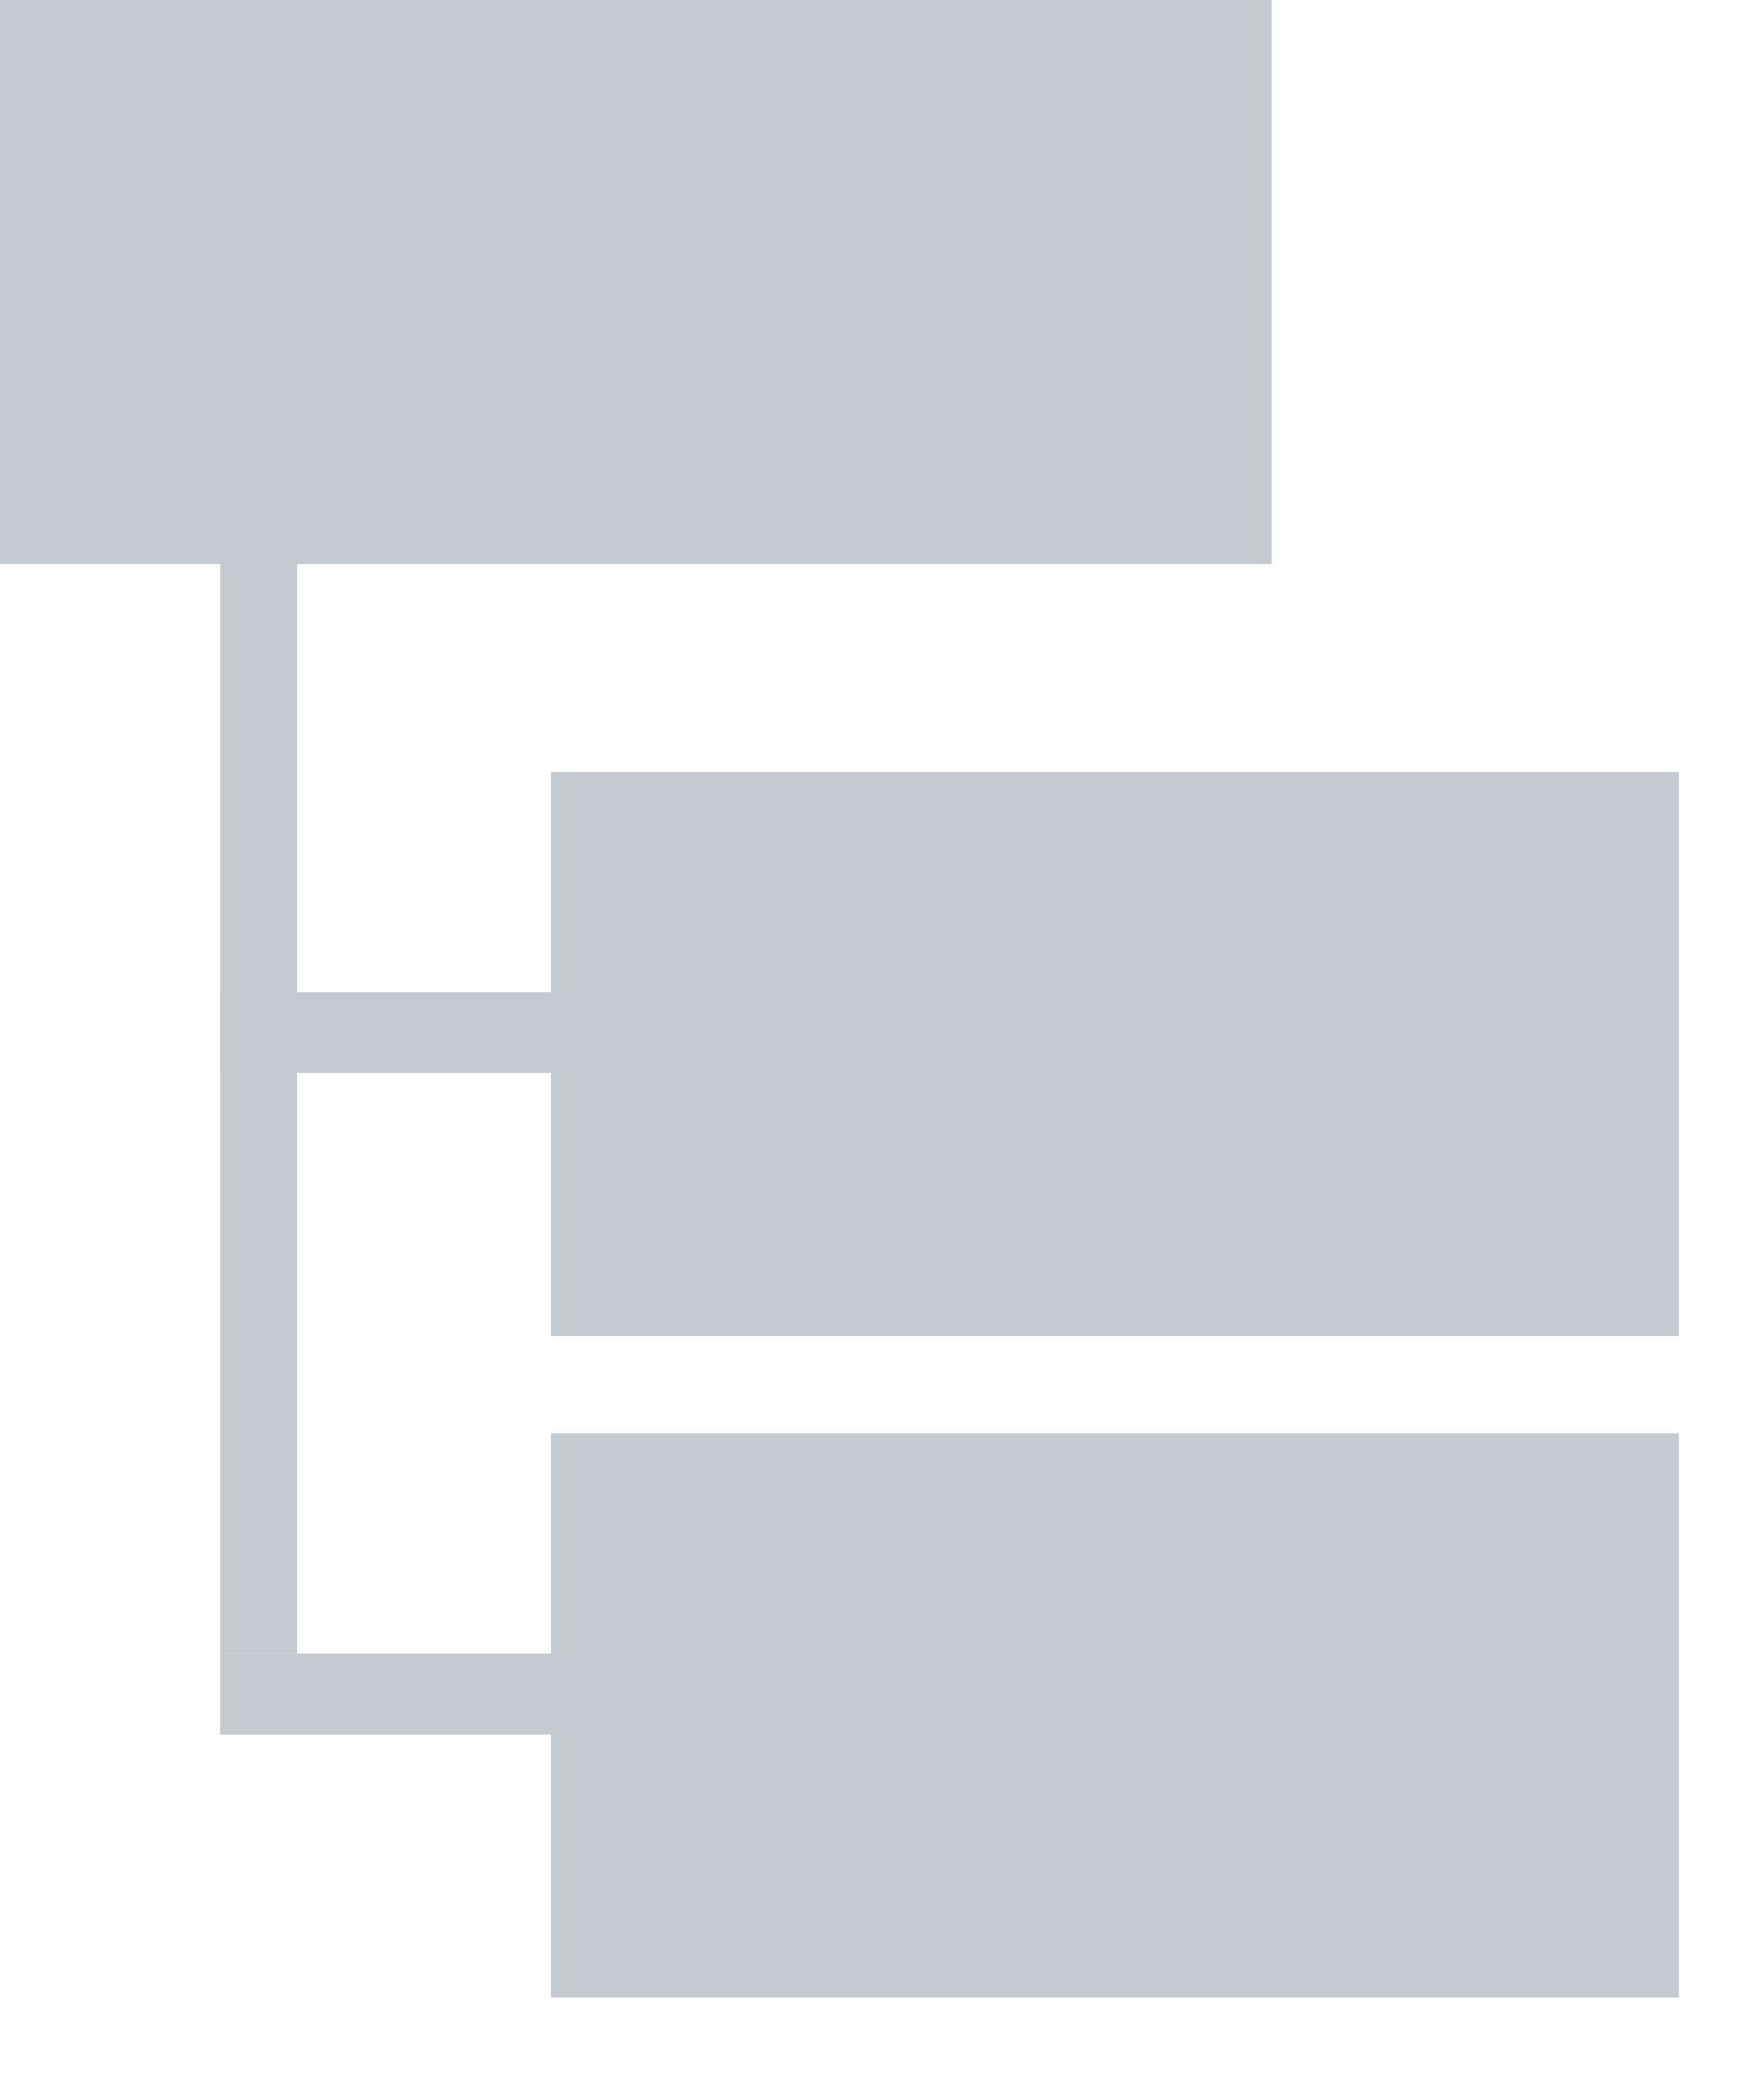 <svg xmlns="http://www.w3.org/2000/svg" width="16" height="19" viewBox="0 0 16 19">
    <g fill="#8A959F" fill-rule="evenodd" opacity=".5">
        <path d="M0 0h11.536v5.116H0z"/>
        <path d="M2 5v10h.696V5z"/>
        <path d="M2 9.73h3V9H2v.73zm0 6h3V15H2v.73zM5 7h10.224v5.116H5V7zm0 6h10.224v5.116H5V13z"/>
    </g>
</svg>
